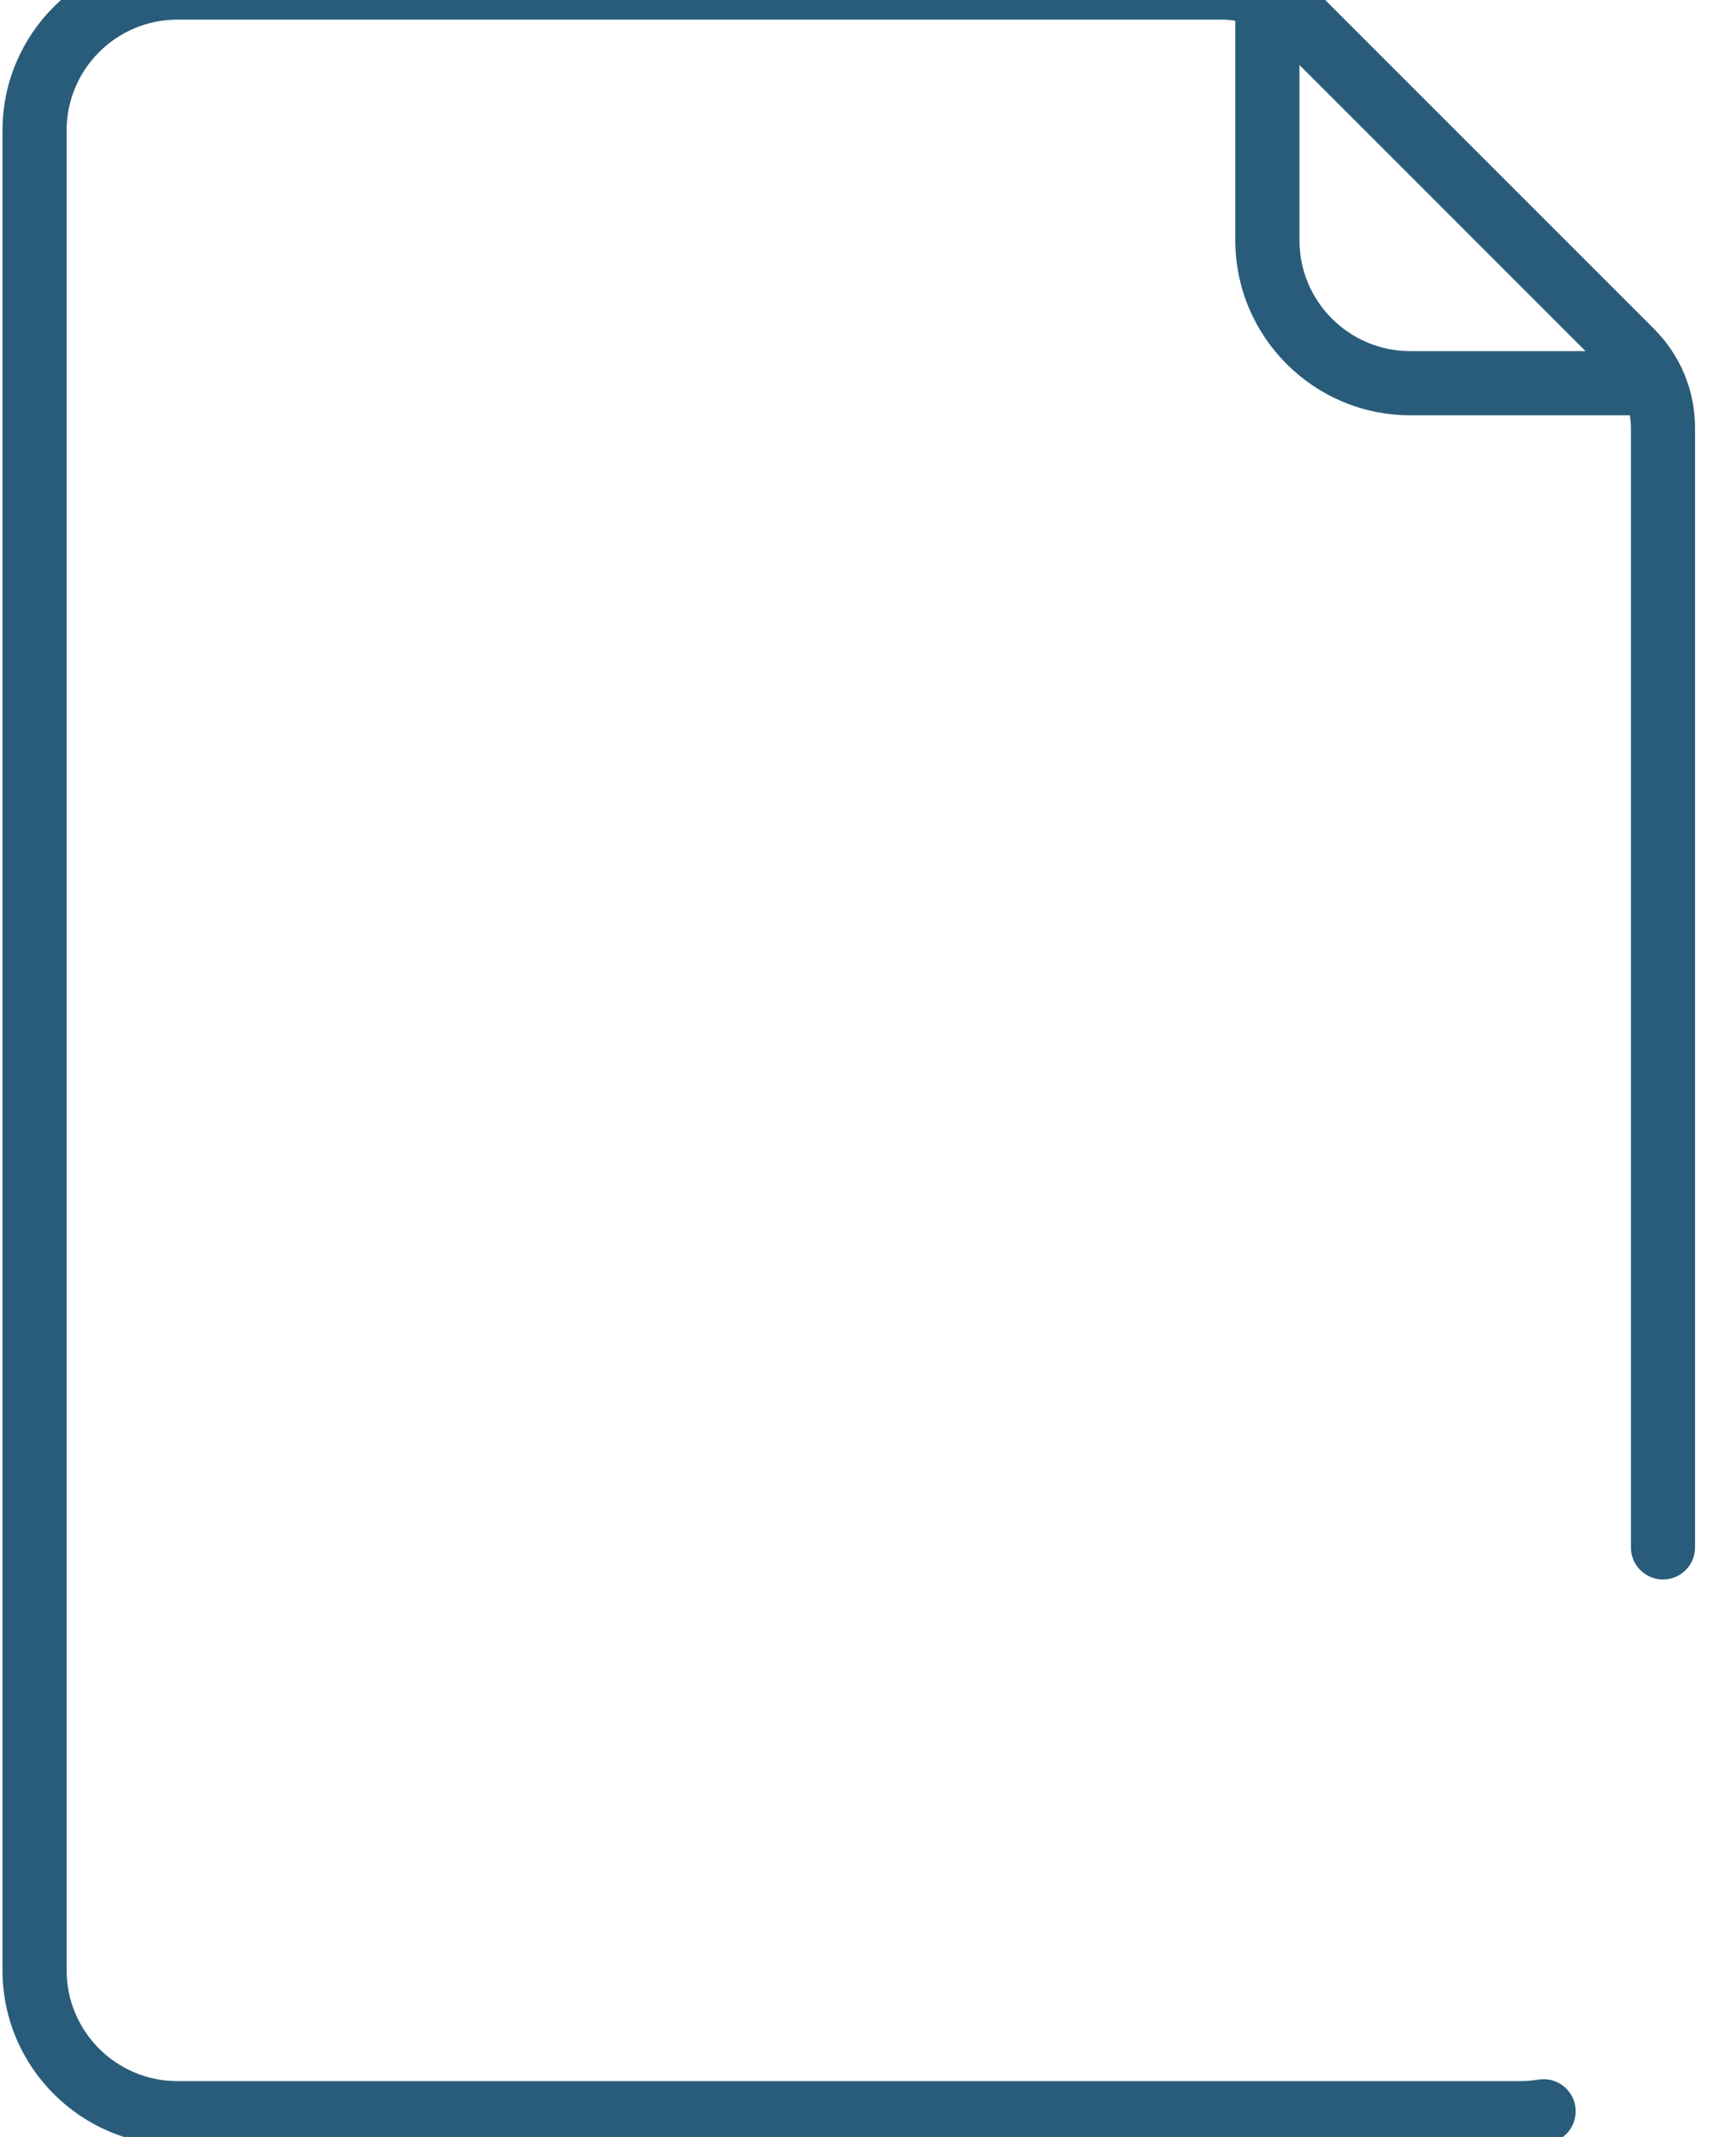 <svg width="39" height="48" viewBox="0 0 39 48" fill="none" xmlns="http://www.w3.org/2000/svg">
<path d="M34.561 46.713C34.427 46.735 34.289 46.746 34.151 46.746H3.985C2.613 46.746 1.497 45.63 1.497 44.258V2.929C1.497 1.557 2.613 0.441 3.985 0.441H27.466C27.563 0.441 27.659 0.451 27.752 0.467V5.399C27.752 7.565 29.515 9.328 31.681 9.328H36.614C36.63 9.422 36.639 9.517 36.639 9.614V34.758C36.639 35.156 36.962 35.478 37.36 35.478C37.758 35.478 38.08 35.156 38.08 34.758V9.614C38.08 8.773 37.752 7.981 37.157 7.386L29.694 -0.077C29.099 -0.672 28.308 -1 27.466 -1H3.985C1.819 -1 0.056 0.763 0.056 2.929V44.258C0.056 46.425 1.819 48.188 3.985 48.188H34.151C34.367 48.188 34.584 48.17 34.796 48.135C35.188 48.07 35.454 47.699 35.389 47.306C35.324 46.914 34.953 46.648 34.561 46.713ZM35.62 7.887H31.681C30.309 7.887 29.193 6.771 29.193 5.399V1.46L35.62 7.887Z" fill="#295C7A"/>
</svg>
